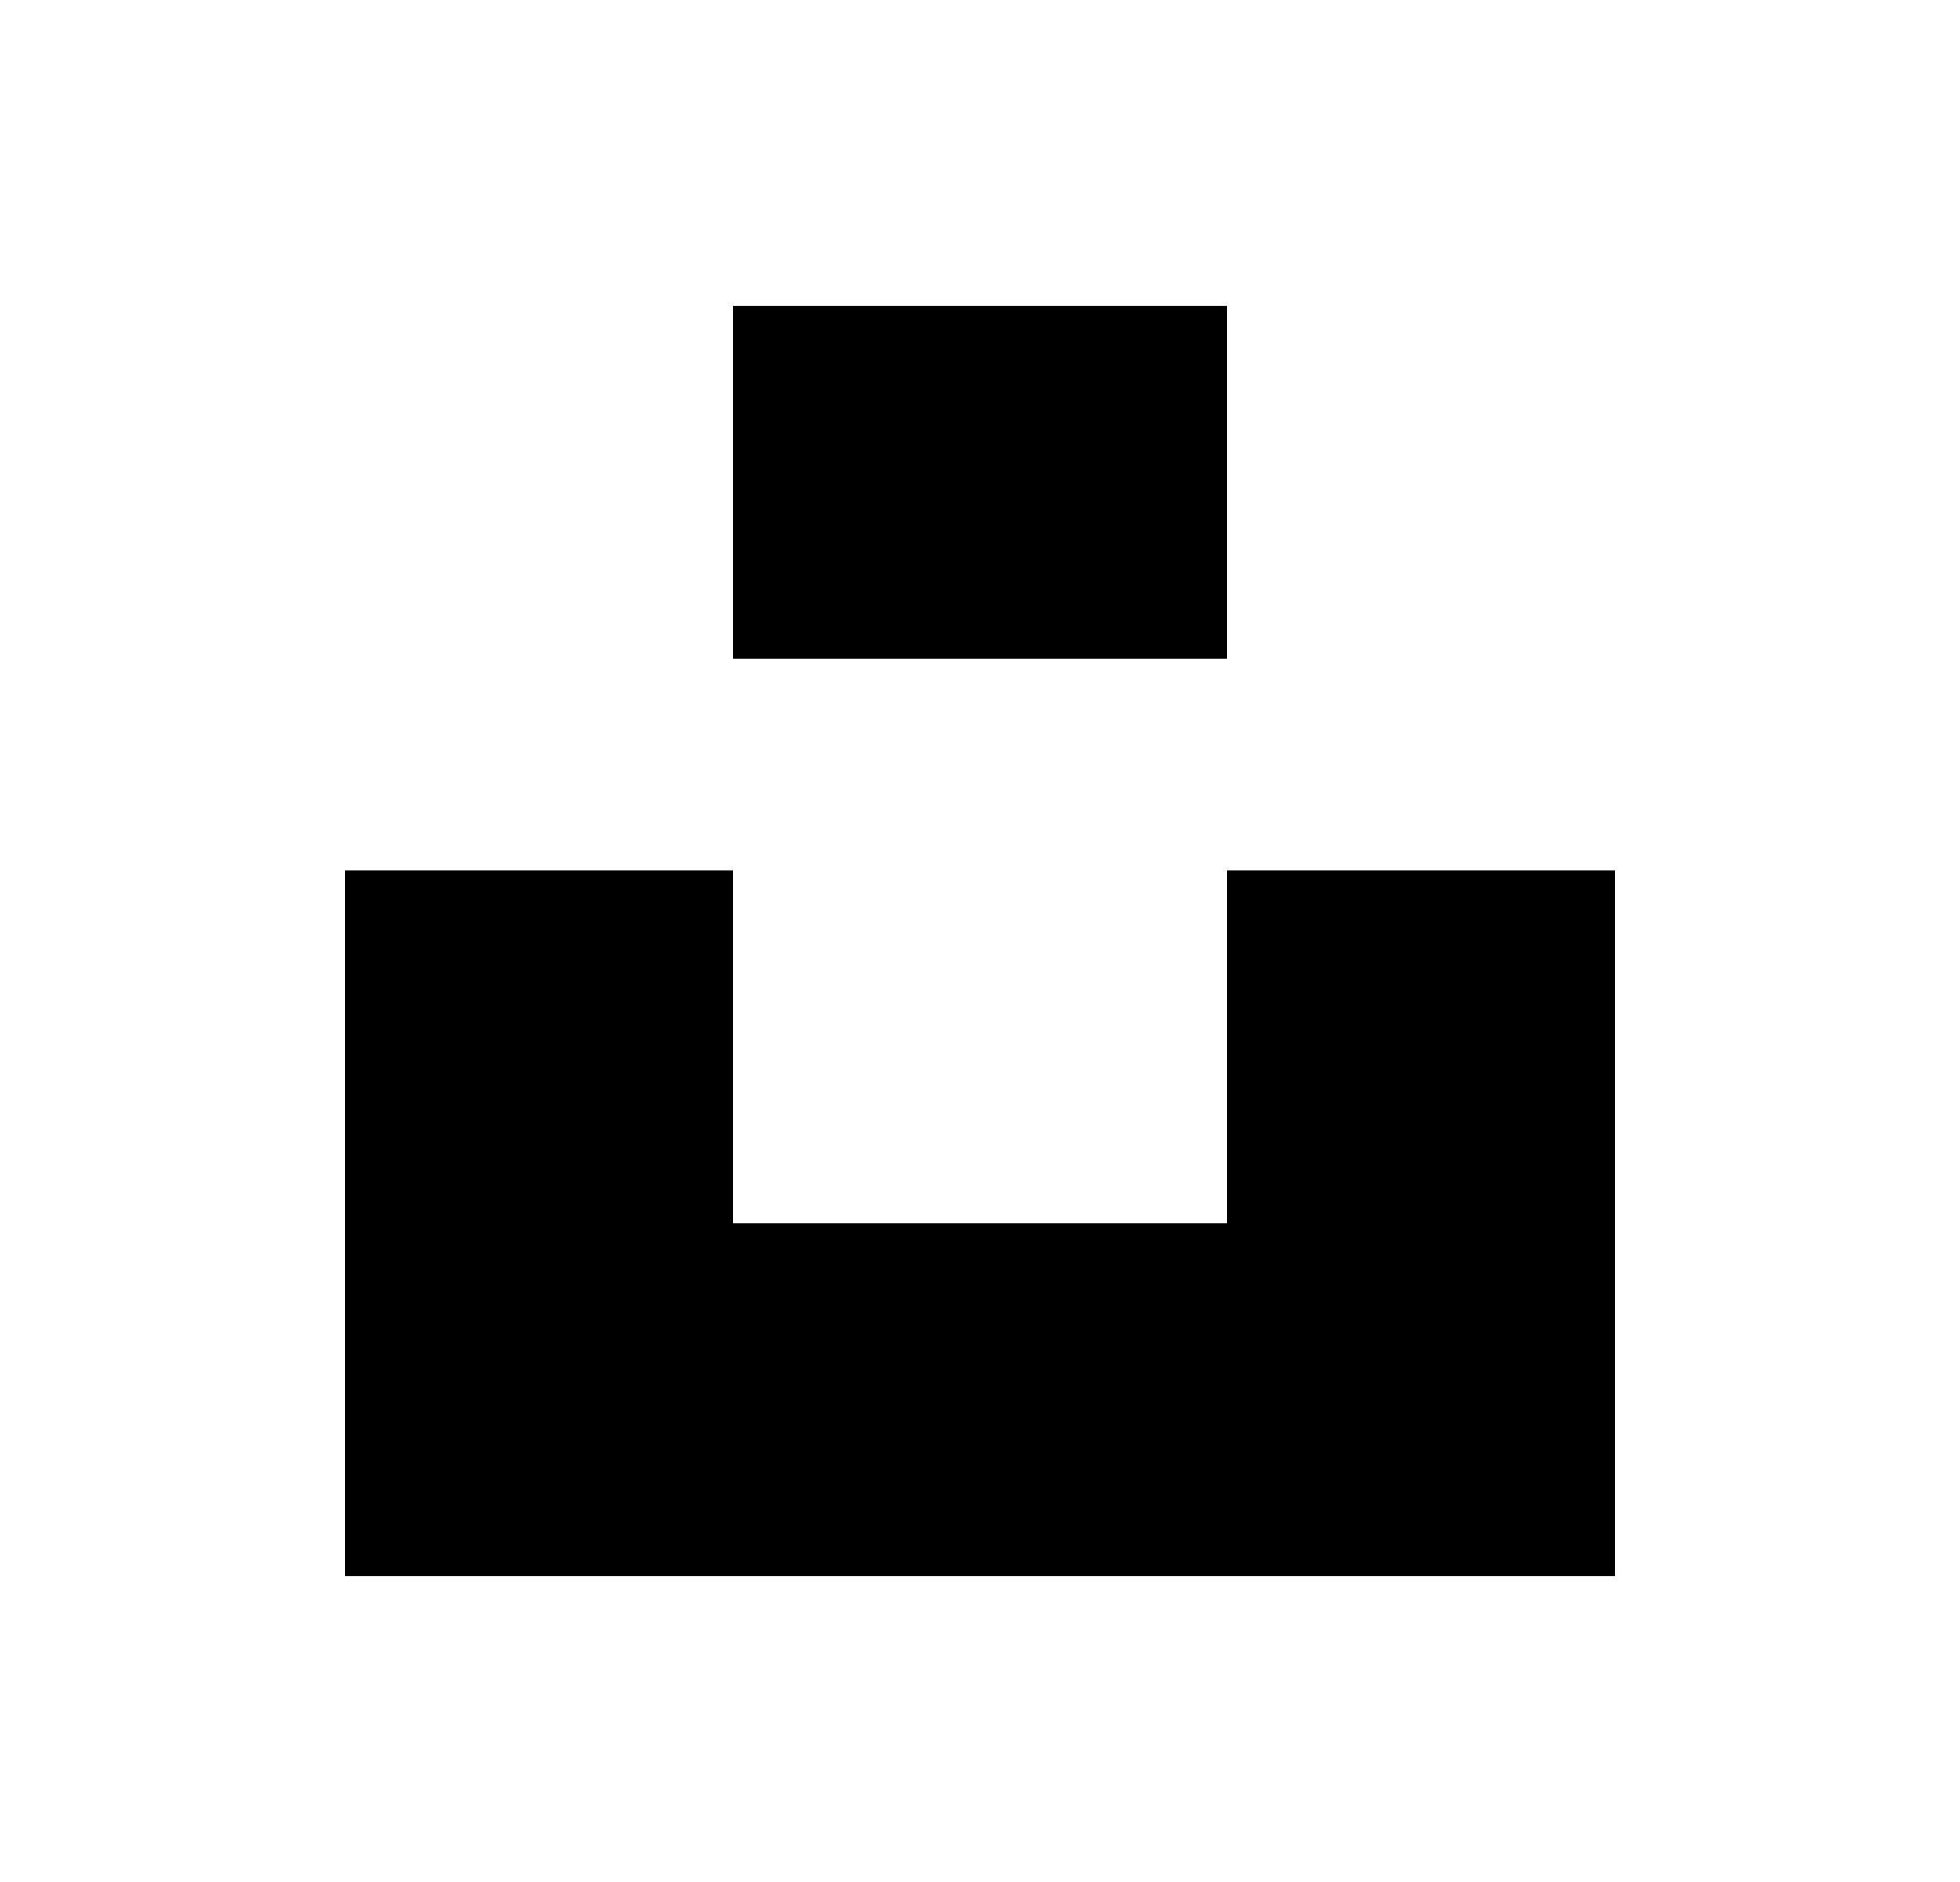 <svg width="25" height="24" viewBox="0 0 25 24" fill="none" xmlns="http://www.w3.org/2000/svg">
<path d="M9.35 11.1V15.6H15.65V11.1H20.6V20.1H4.4V11.1H9.35ZM15.65 3.9V8.4H9.35V3.9H15.65Z" fill="#0A0D14" style="fill:#0A0D14;fill:color(display-p3 0.039 0.051 0.078);fill-opacity:1;"/>
</svg>
